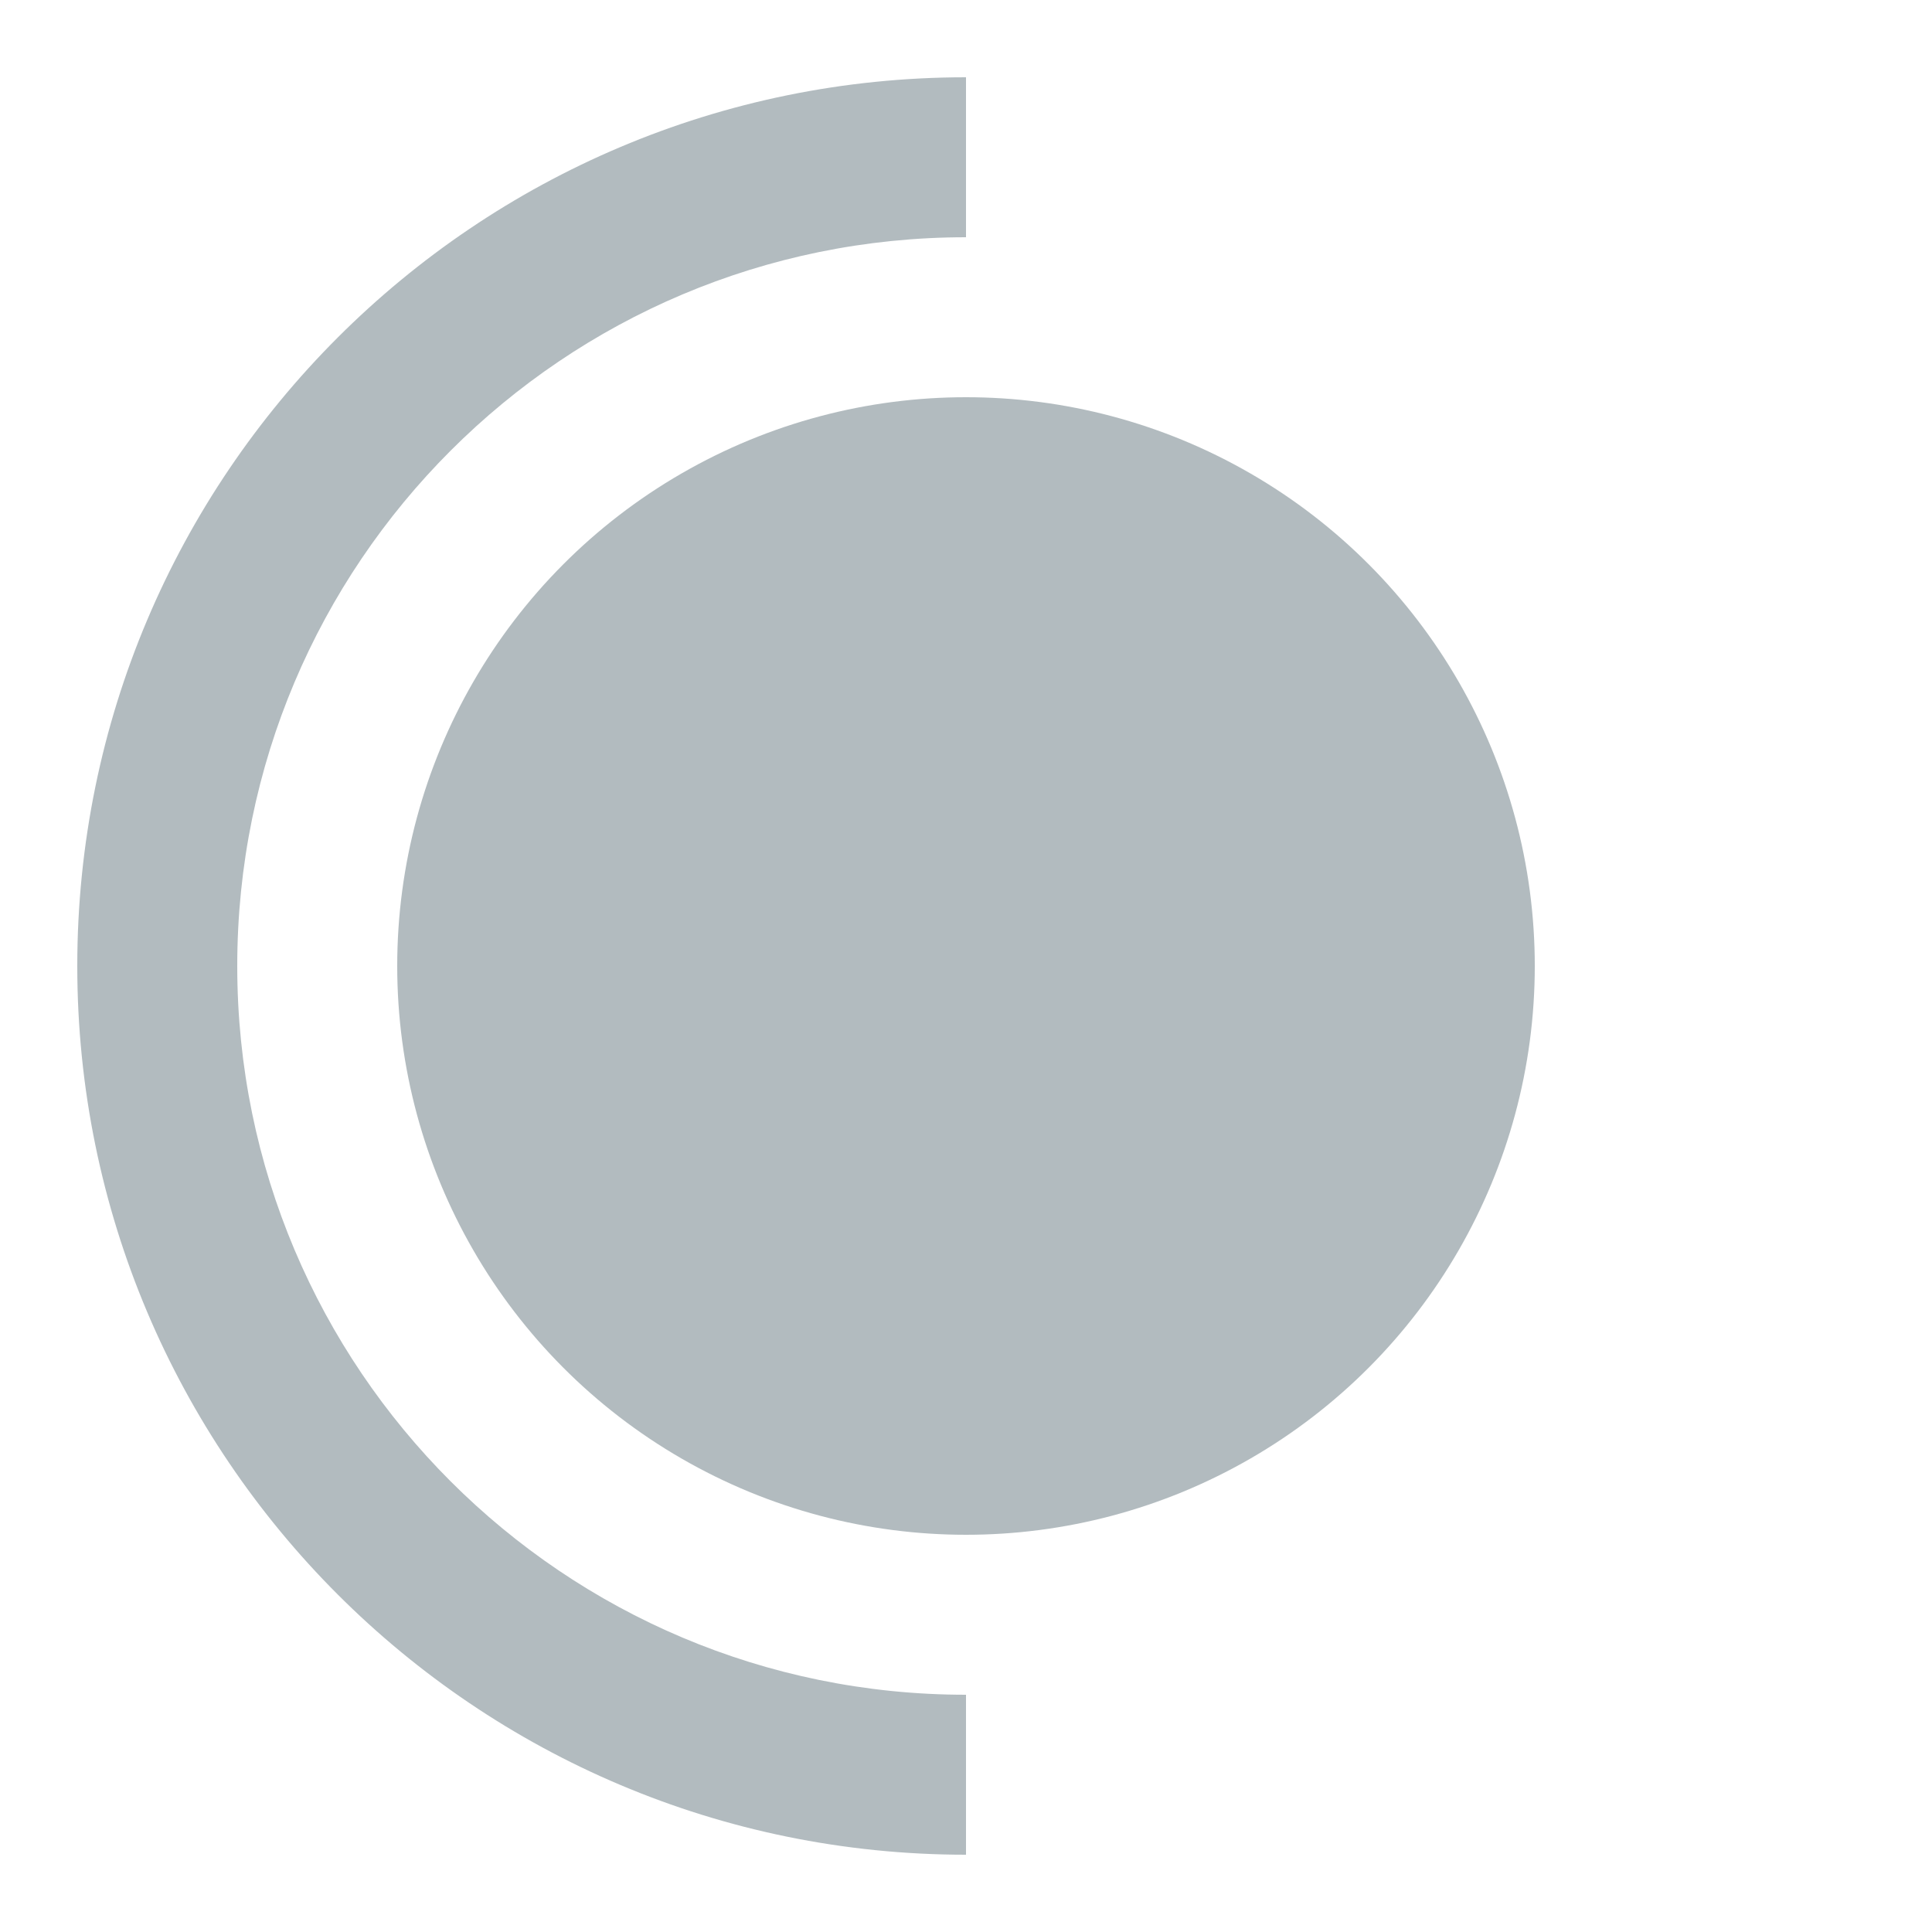 <?xml version="1.0" encoding="utf-8"?>
<!-- Generator: Adobe Illustrator 24.1.0, SVG Export Plug-In . SVG Version: 6.00 Build 0)  -->
<svg version="1.1" id="Layer_1" xmlns="http://www.w3.org/2000/svg" xmlns:xlink="http://www.w3.org/1999/xlink" x="0px" y="0px"
	 viewBox="0 0 500 500" style="enable-background:new 0 0 500 500;" xml:space="preserve">
<style type="text/css">
	.st0{fill-rule:evenodd;clip-rule:evenodd;fill:#B2BBBF;}
	.st1{fill:#B2BBBF;}
</style>
<g>
	<path id="svg_2" class="st0" d="M250,438.6c-104.2,0-188.6-84.4-188.6-188.6S145.8,61.4,250,61.4V20C123,20,20,123,20,250
		s103,230,230,230V438.6z"/>
	<circle id="svg_3" class="st1" cx="250" cy="250" r="147.2"/>
</g>
</svg>
